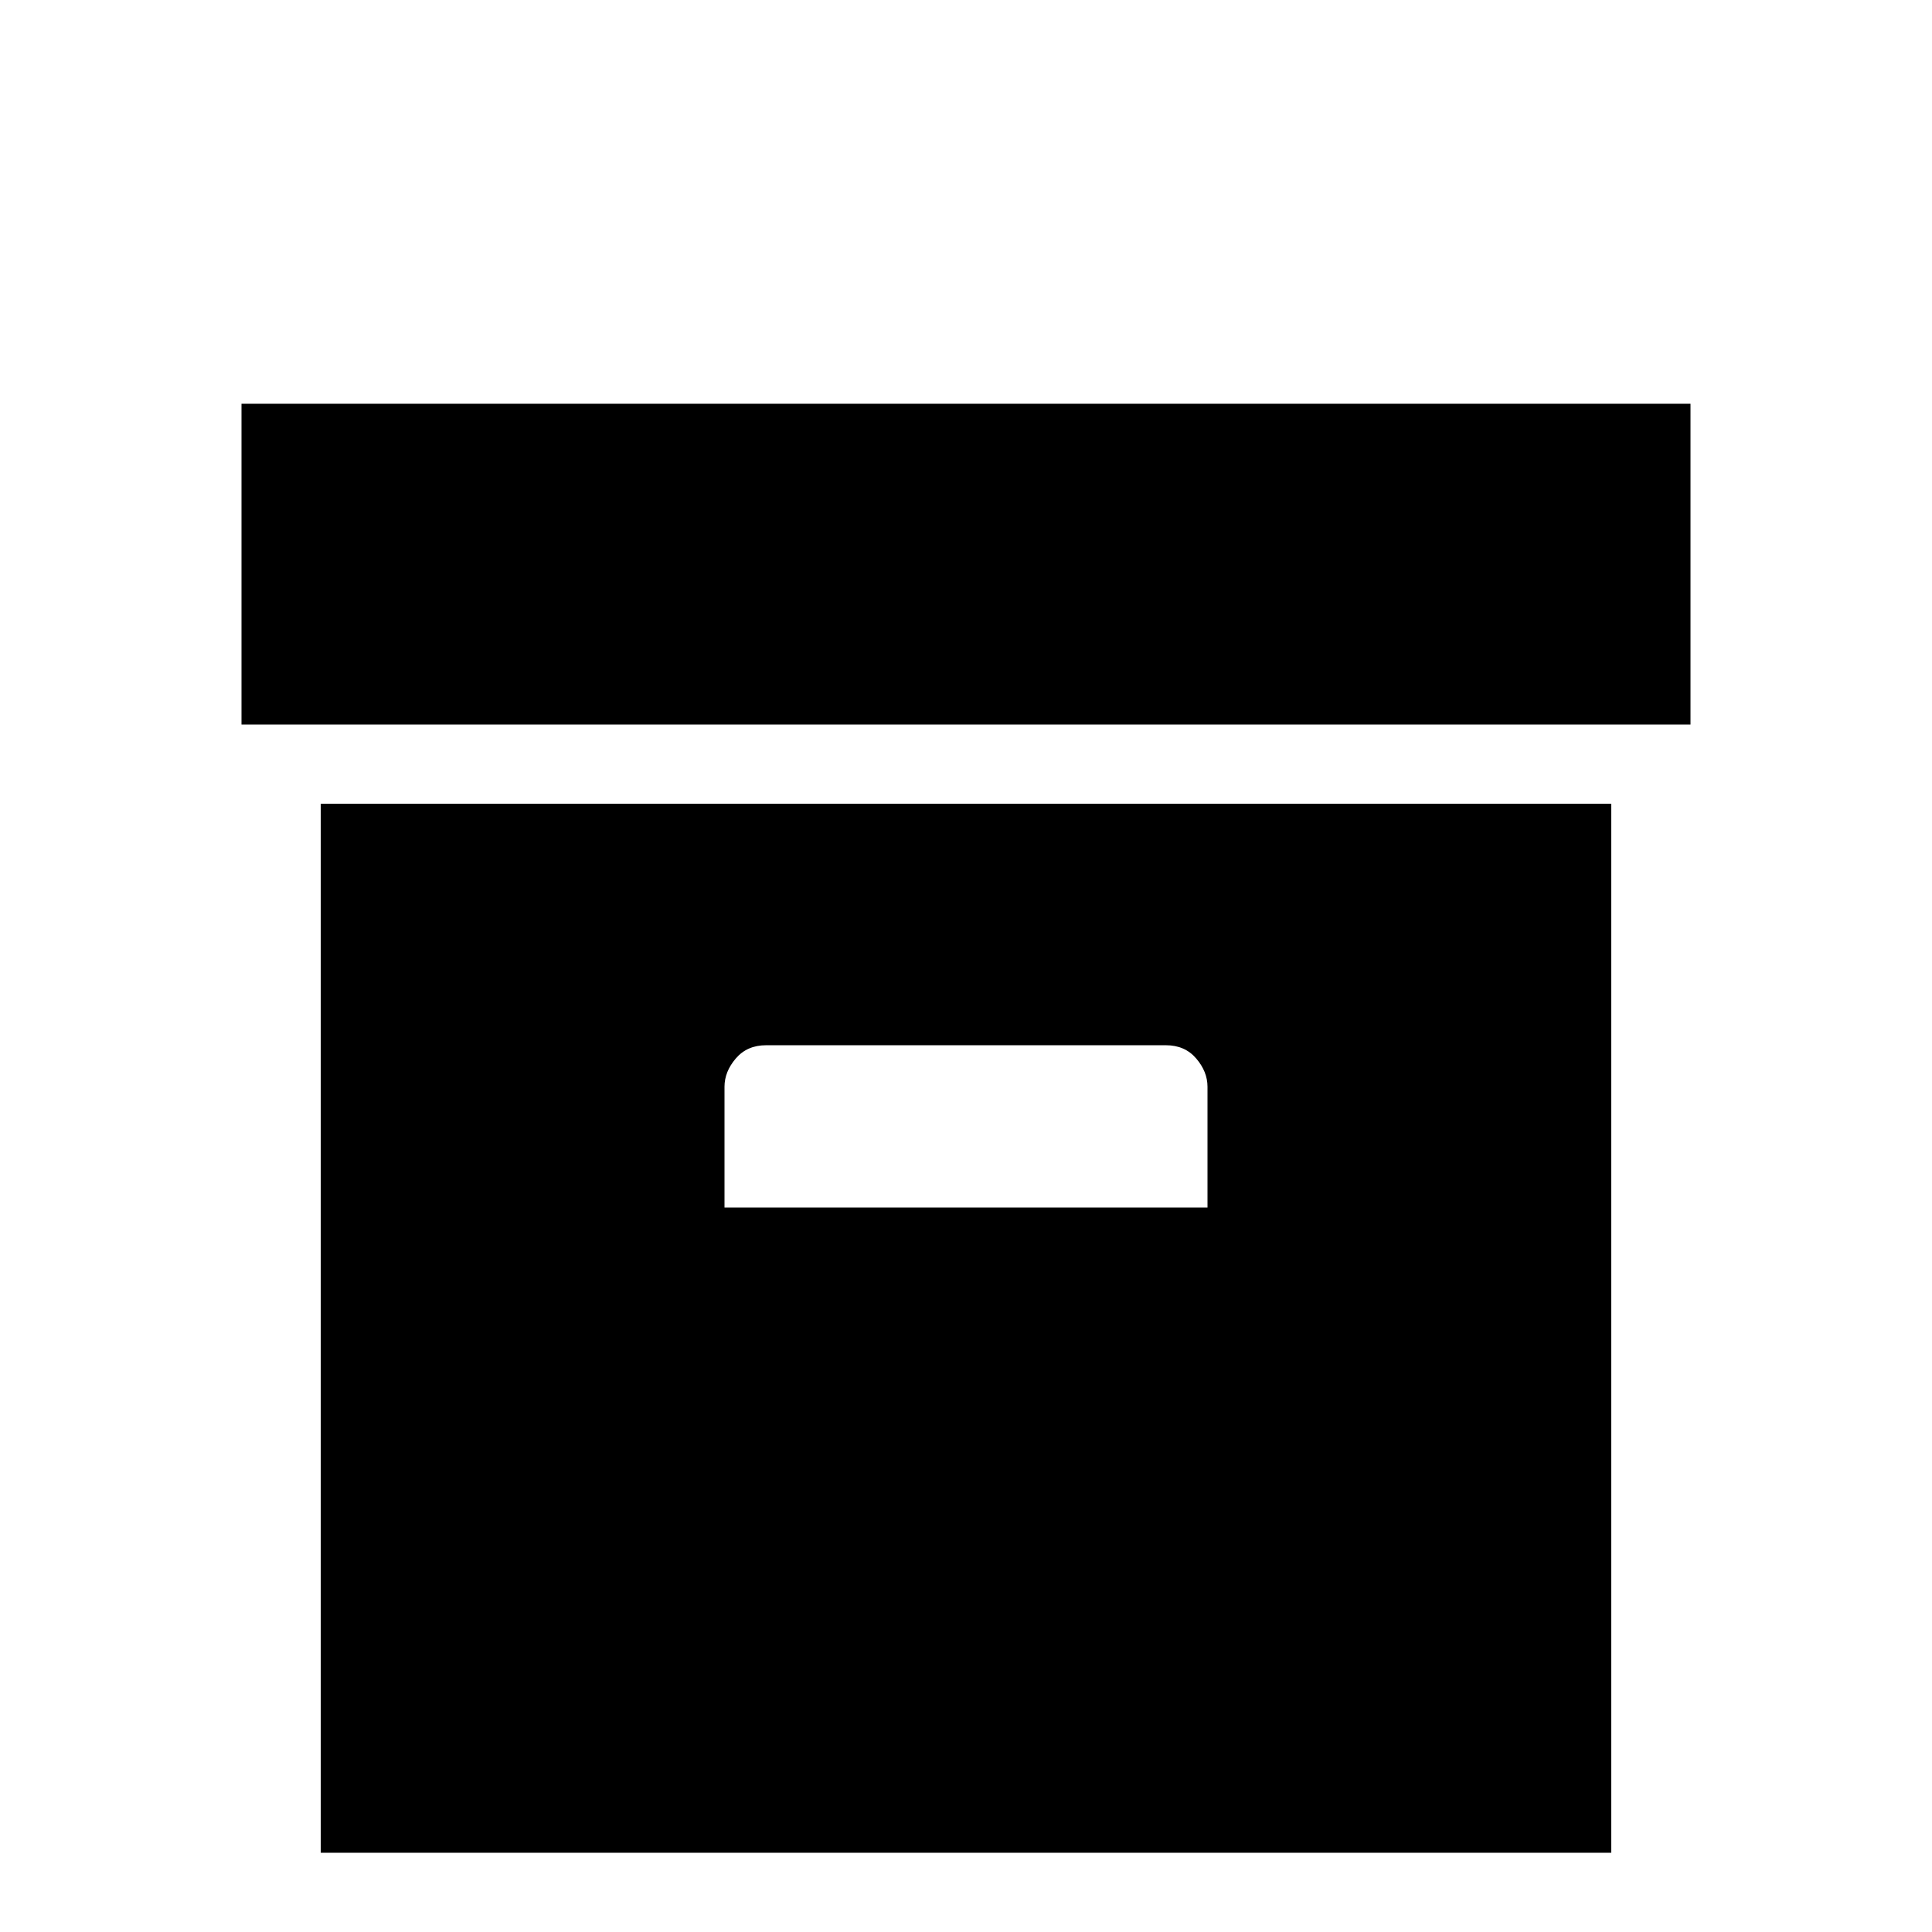 <svg xmlns="http://www.w3.org/2000/svg" viewBox="0 -512 512 512">
	<path fill="#000000" d="M448 -405V-320H64V-405ZM85 -299H427V-21H85ZM192 -192H320V-224Q320 -228 317 -231.5Q314 -235 309 -235H203Q198 -235 195 -231.5Q192 -228 192 -224ZM149 64H192V21H149ZM235 64H277V21H235ZM320 64H363V21H320Z"/>
</svg>
